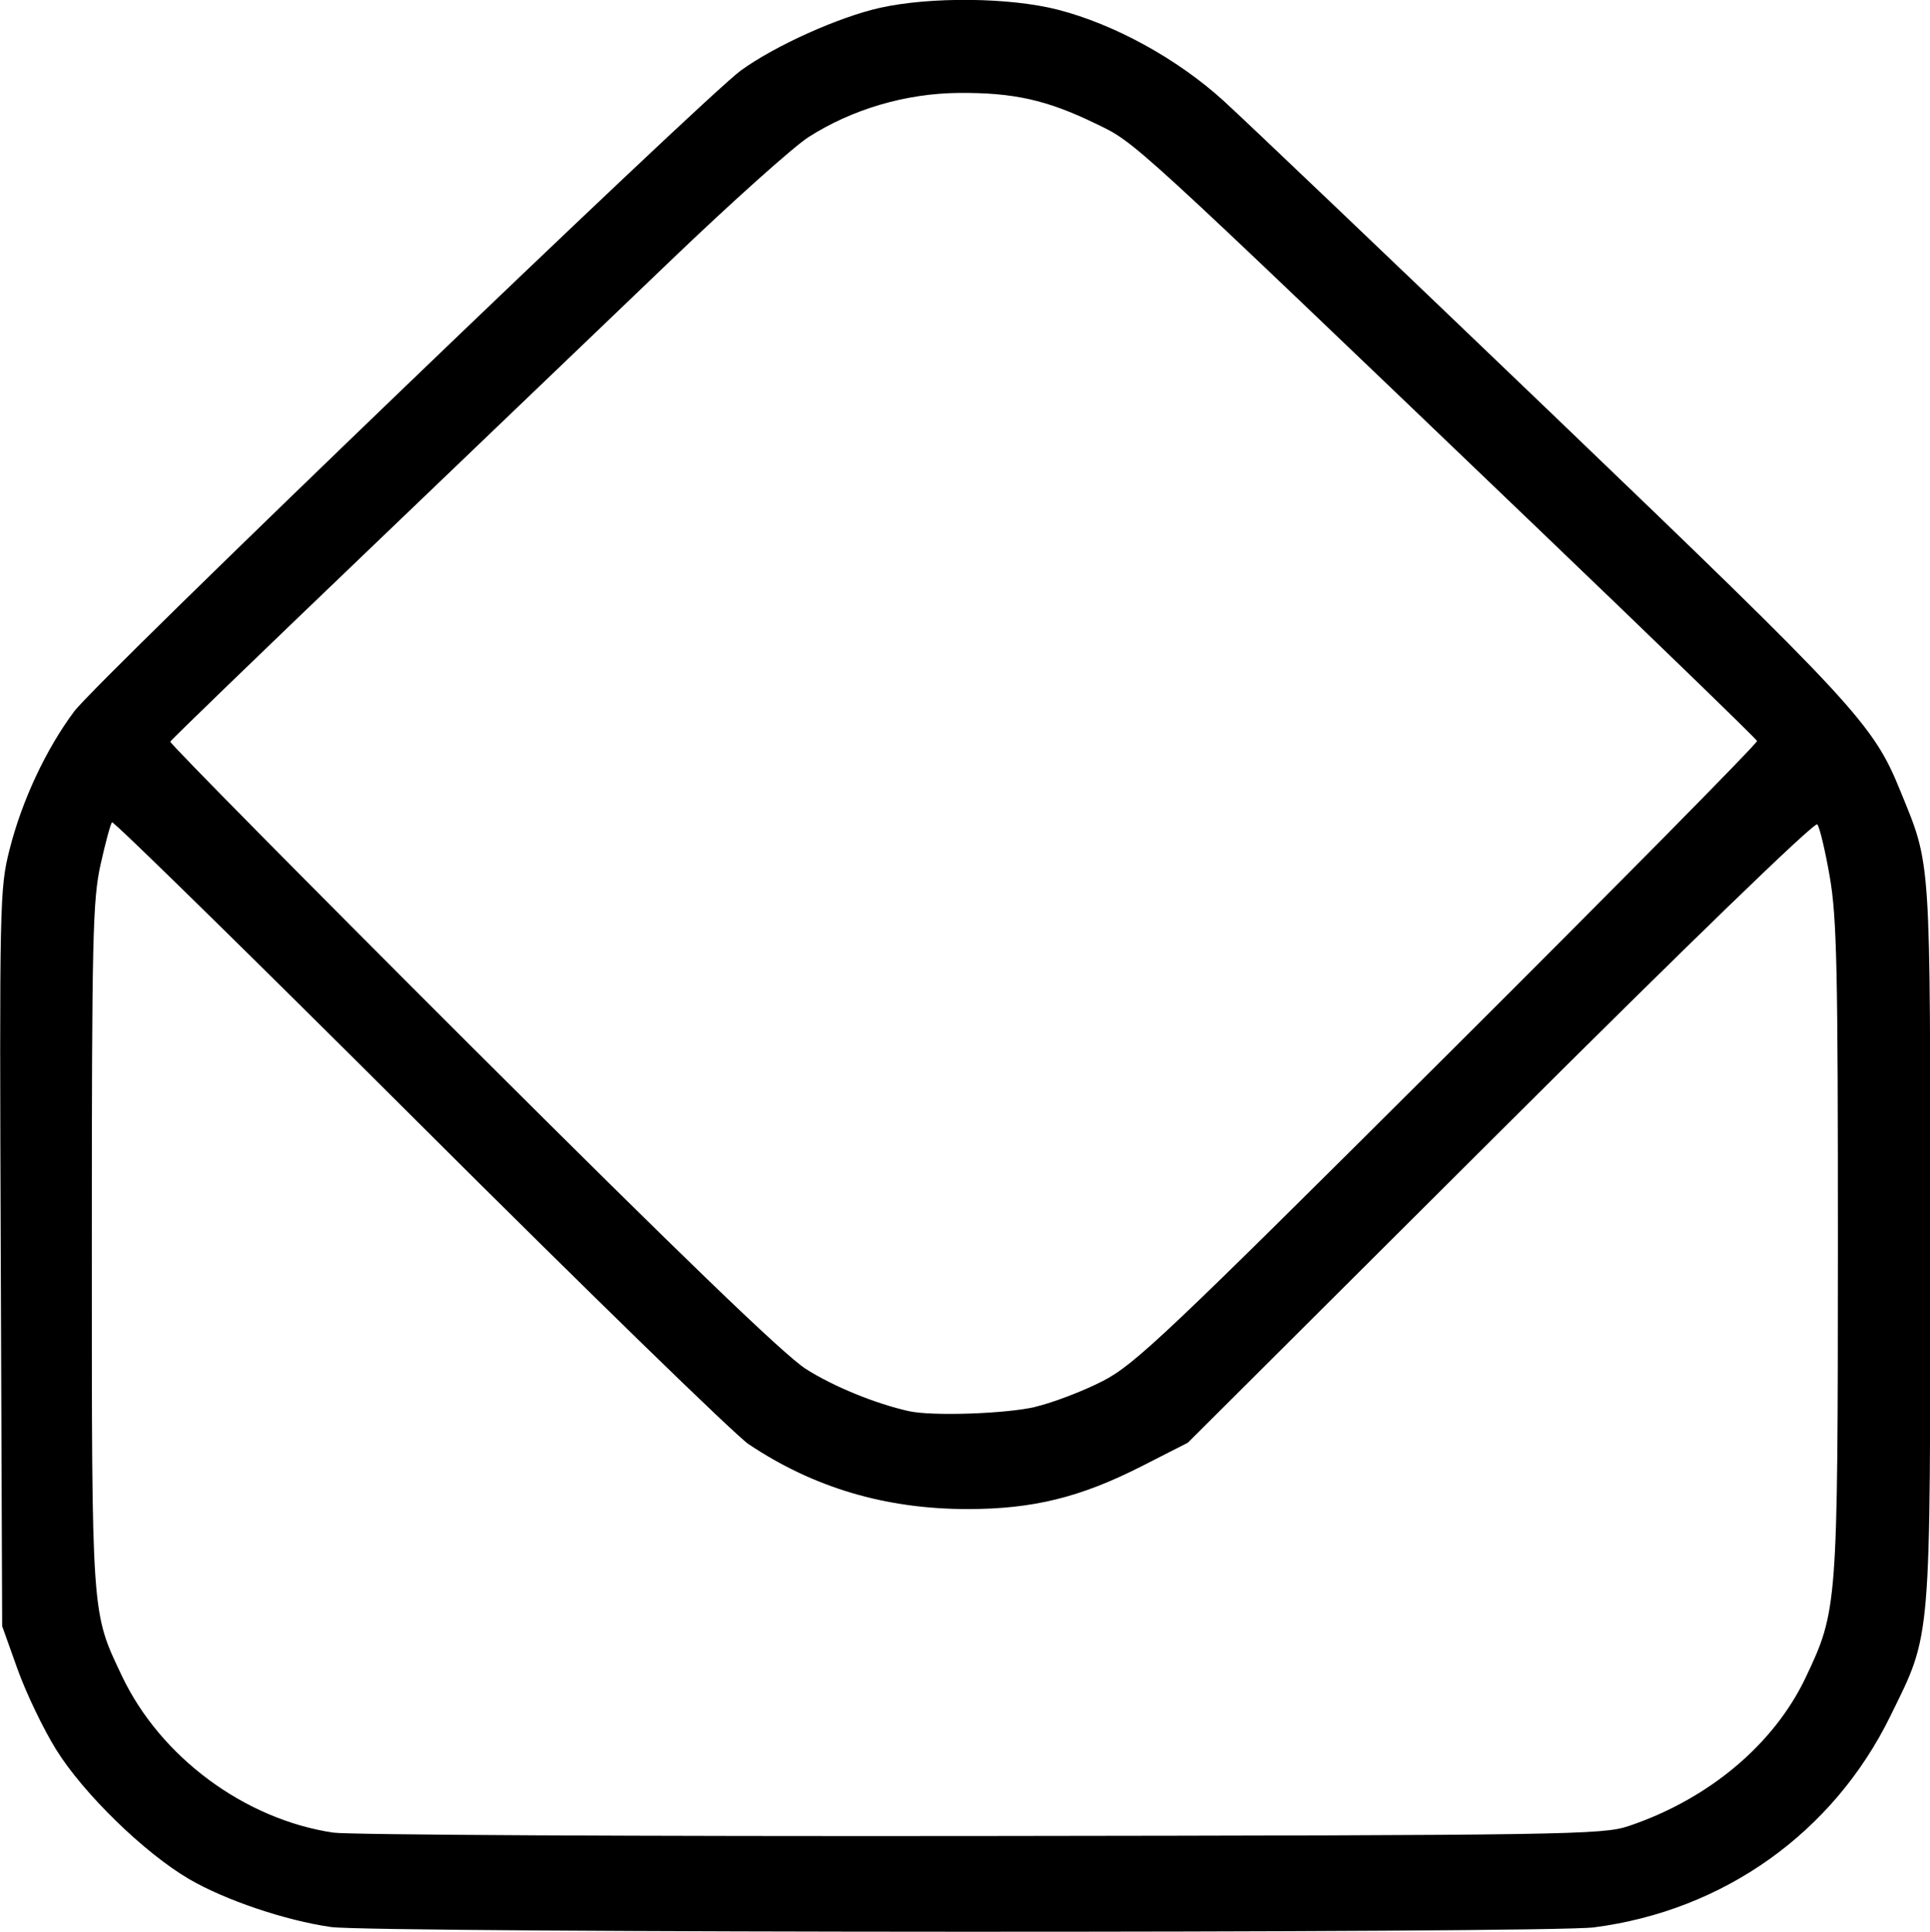 <?xml version="1.0" encoding="UTF-8"?>
<!-- Created with Inkscape (http://www.inkscape.org/) -->
<svg width="42.629mm" height="42.676mm" version="1.1" viewBox="0 0 42.629 42.676" xmlns="http://www.w3.org/2000/svg">
 <g transform="translate(-112.93 -110.64)">
  <path d="m120.24 153.21c-1.003-0.143-2.34-0.595-3.132-1.058-0.987-0.577-2.33-1.884-2.938-2.861-0.279-0.448-0.661-1.244-0.85-1.77l-0.342-0.957-0.031-8.133c-0.03-7.88-0.024-8.16 0.194-9.023 0.274-1.084 0.806-2.221 1.429-3.054 0.517-0.691 13.902-13.56 14.725-14.158 0.752-0.546 2.158-1.179 3.071-1.383 1.115-0.249 2.866-0.231 3.925 0.04 1.25 0.32 2.644 1.085 3.662 2.011 0.476 0.433 3.745 3.55 7.266 6.927 6.69 6.418 7.084 6.843 7.681 8.312 0.689 1.695 0.664 1.315 0.664 9.988 0 8.959 0.03 8.6-0.878 10.454-1.262 2.578-3.677 4.301-6.55 4.673-1.027 0.133-26.959 0.126-27.895-8e-3zm28.665-2.231c1.767-0.595 3.205-1.802 3.906-3.277 0.705-1.486 0.711-1.565 0.714-9.495 1e-3 -6.156-0.023-7.292-0.18-8.198-0.1-0.578-0.224-1.099-0.276-1.158-0.057-0.064-2.845 2.636-6.998 6.777l-6.904 6.883-1.015 0.517c-1.358 0.691-2.405 0.949-3.85 0.949-1.811 0-3.401-0.472-4.838-1.434-0.292-0.196-3.562-3.38-7.267-7.076-3.705-3.696-6.762-6.694-6.793-6.662-0.032 0.032-0.145 0.45-0.252 0.93-0.175 0.788-0.194 1.609-0.194 8.411 0 8.254-0.011 8.095 0.665 9.518 0.85 1.791 2.706 3.167 4.667 3.461 0.336 0.05 6.776 0.084 14.31 0.075 13.015-0.016 13.73-0.027 14.305-0.221zm-13.106-9.261c0.387-0.091 1.056-0.347 1.486-0.568 0.712-0.366 1.389-1.007 7.632-7.23 3.768-3.756 6.838-6.866 6.822-6.911-0.016-0.045-2.207-2.17-4.87-4.721-9.106-8.724-8.841-8.482-9.746-8.921-1.069-0.519-1.809-0.684-3.018-0.674-1.167 0.01-2.351 0.358-3.316 0.975-0.331 0.212-1.702 1.44-3.045 2.728-1.343 1.289-4.374 4.192-6.734 6.452-2.36 2.26-4.304 4.139-4.319 4.176-0.015 0.037 2.98 3.07 6.657 6.74 4.643 4.634 6.897 6.808 7.38 7.117 0.602 0.385 1.534 0.767 2.277 0.933 0.511 0.114 2.143 0.059 2.795-0.094z"/>
 </g>
</svg>
